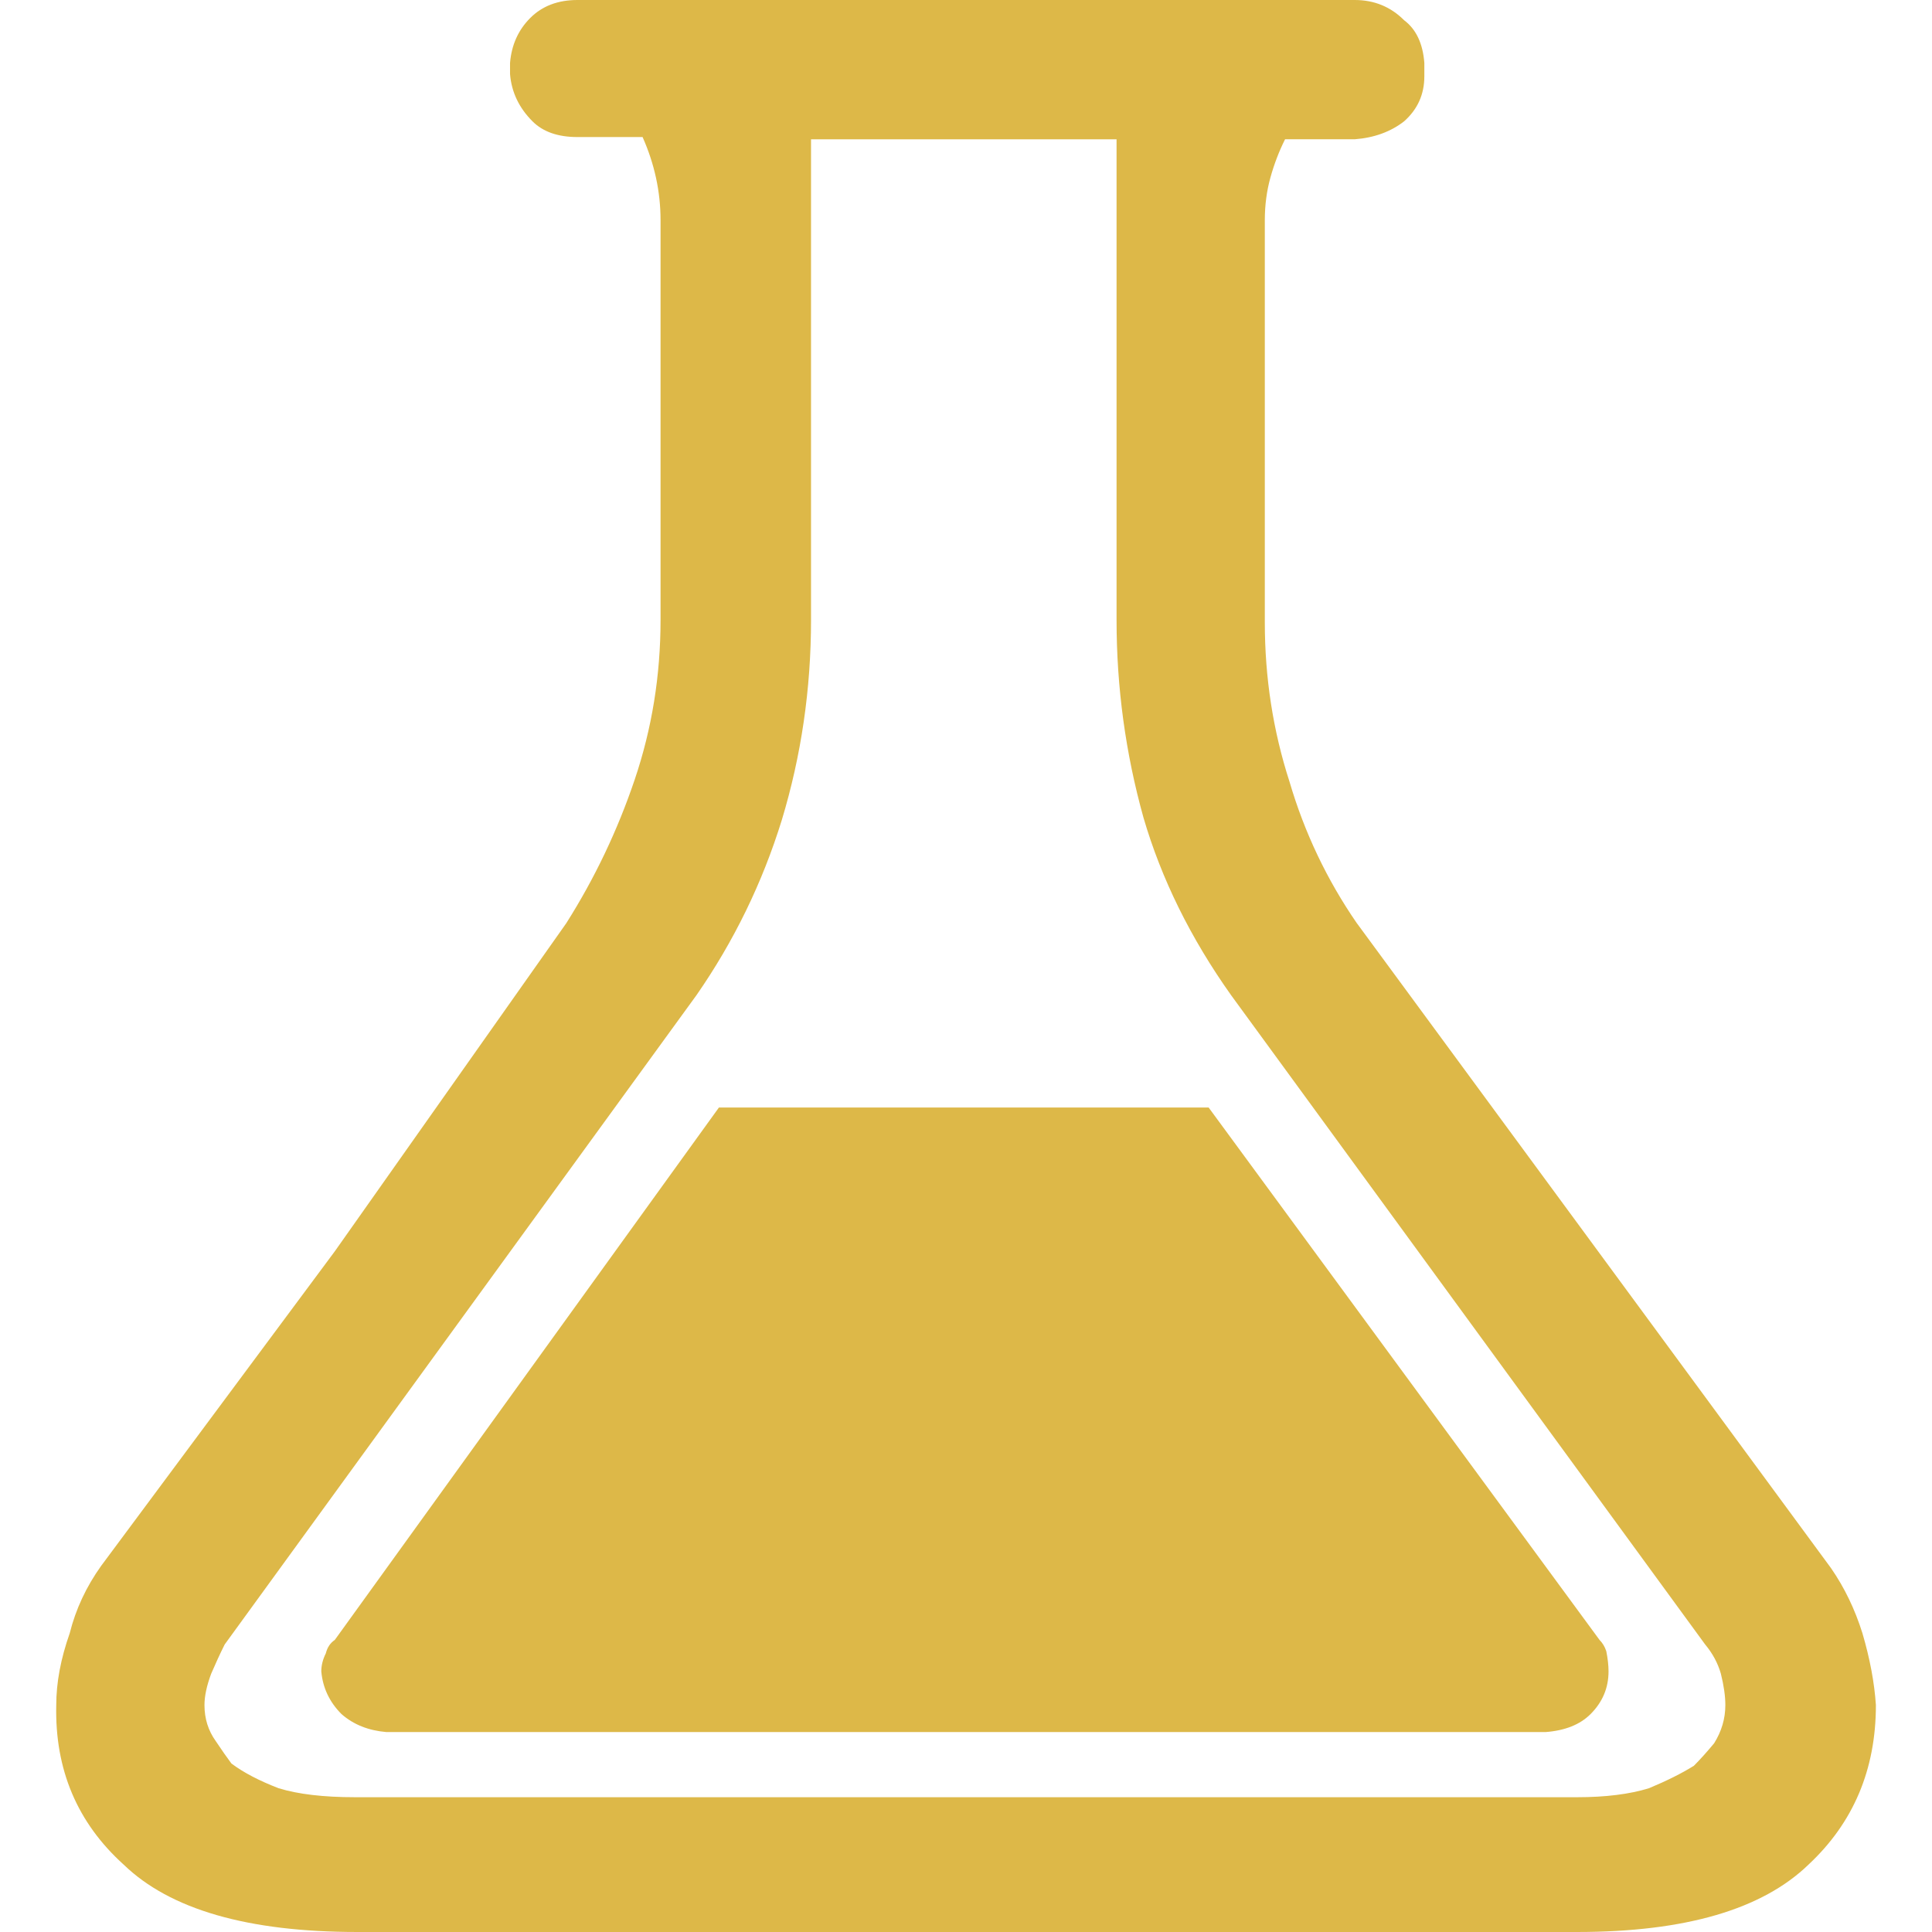 <svg xmlns="http://www.w3.org/2000/svg" width="200" height="200" class="icon" viewBox="0 0 1024 1024"><path fill="#ddb848" d="M719.198 489.385q-23.81-34.53-35.72-75.019-13.1-40.48-13.1-84.54V116.7q0-11.91 2.98-22.63t7.75-20.25h36.91q15.48-1.19 26.19-9.52 10.72-9.53 10.72-23.82v-7.14q-1.19-15.48-10.72-22.62Q733.498 0 718.018 0H306.042q-15.48 0-25 9.53t-10.71 23.82v5.95q1.19 14.29 11.9 25.01 8.34 8.33 23.82 8.33h34.53q9.52 21.44 9.52 44.059v211.938q0 44.06-13.69 84.549t-36.32 76.2L177.453 663.223 53.624 829.922q-11.91 16.67-16.67 35.72-7.14 20.24-7.14 38.1-1.19 51.199 35.72 84.538 36.91 35.72 123.83 35.72h646.543q85.729 0 122.639-35.72 35.72-33.34 35.72-84.539-1.19-17.86-7.14-38.1-5.96-19.05-16.67-34.53L719.218 489.386zm-66.68 38.1L903.757 871.59q5.95 7.14 8.33 15.48 2.38 9.53 2.38 16.67 0 10.72-5.95 20.24-5.95 7.15-10.72 11.91-9.52 5.95-23.81 11.91-15.48 4.76-38.1 4.76H188.154q-25.01 0-40.48-4.76-15.48-5.96-25.01-13.1-3.57-4.77-8.33-11.91-5.96-8.33-5.96-19.05 0-7.14 3.57-16.67 3.58-8.34 7.15-15.48l250.038-344.106q29.77-42.87 45.25-92.88 15.48-51.199 15.48-105.968V73.829H591.8v254.808q0 53.58 14.28 104.779 14.29 48.82 46.44 94.069M819.218 918.03q15.48-1.19 23.81-9.53 9.53-9.52 9.53-22.62 0-4.76-1.19-10.72-1.19-3.57-3.57-5.95L640.609 587.015H381.04L177.433 869.212q-3.57 2.38-4.76 7.14-2.38 4.77-2.38 9.53 1.19 13.1 10.71 22.62 9.53 8.339 23.82 9.529z"/></svg>